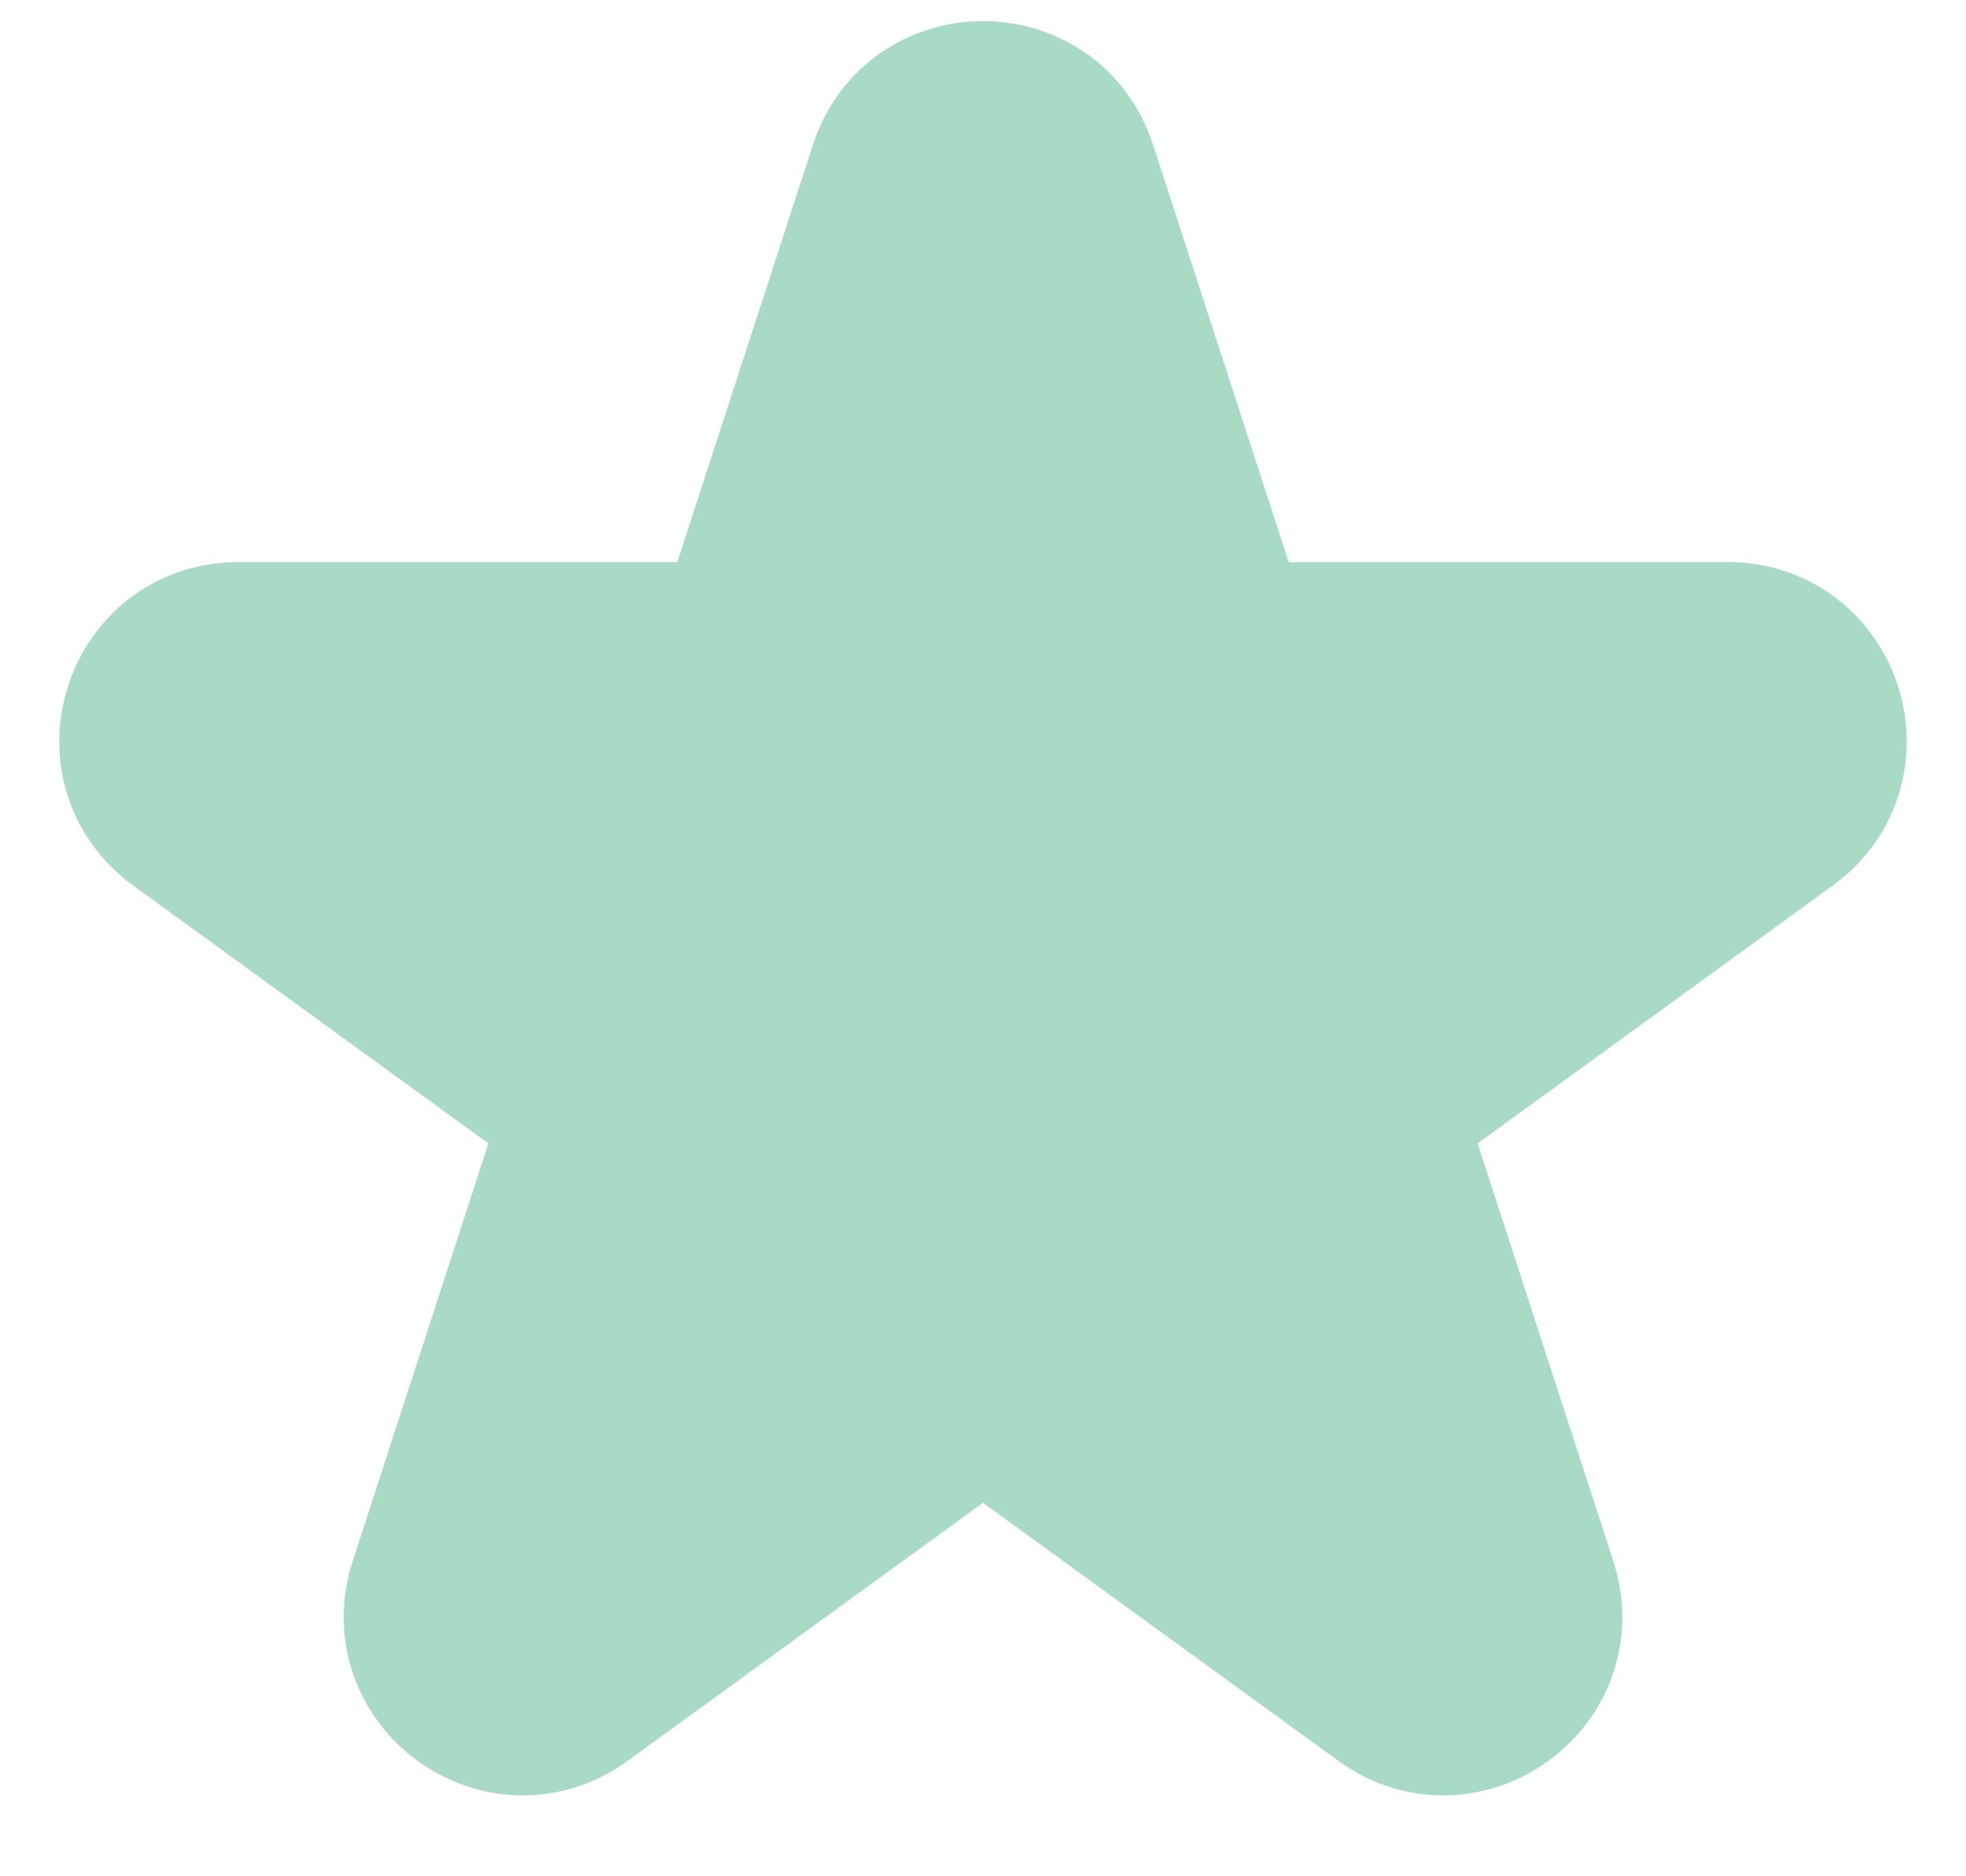 <svg width="22" height="21" viewBox="0 0 22 21" fill="none" xmlns="http://www.w3.org/2000/svg">
<path d="M11.951 1.927C11.652 1.006 10.349 1.006 10.049 1.927L8.53 6.601C8.465 6.802 8.337 6.976 8.167 7.1C7.996 7.224 7.79 7.291 7.579 7.291H2.665C1.697 7.291 1.293 8.531 2.077 9.101L6.053 11.989C6.224 12.113 6.351 12.288 6.416 12.489C6.481 12.69 6.481 12.906 6.416 13.107L4.898 17.781C4.598 18.702 5.653 19.469 6.436 18.899L10.412 16.011C10.583 15.887 10.789 15.82 11 15.82C11.211 15.82 11.417 15.887 11.588 16.011L15.564 18.899C16.347 19.469 17.402 18.703 17.102 17.781L15.584 13.107C15.519 12.906 15.519 12.69 15.584 12.489C15.649 12.288 15.776 12.113 15.947 11.989L19.923 9.101C20.706 8.531 20.304 7.291 19.335 7.291H14.42C14.209 7.291 14.004 7.224 13.833 7.1C13.662 6.976 13.536 6.802 13.47 6.601L11.951 1.927Z" fill="#A9DAC6" stroke="#A9DAC6" stroke-width="2" stroke-linecap="round" stroke-linejoin="round"/>
</svg>
